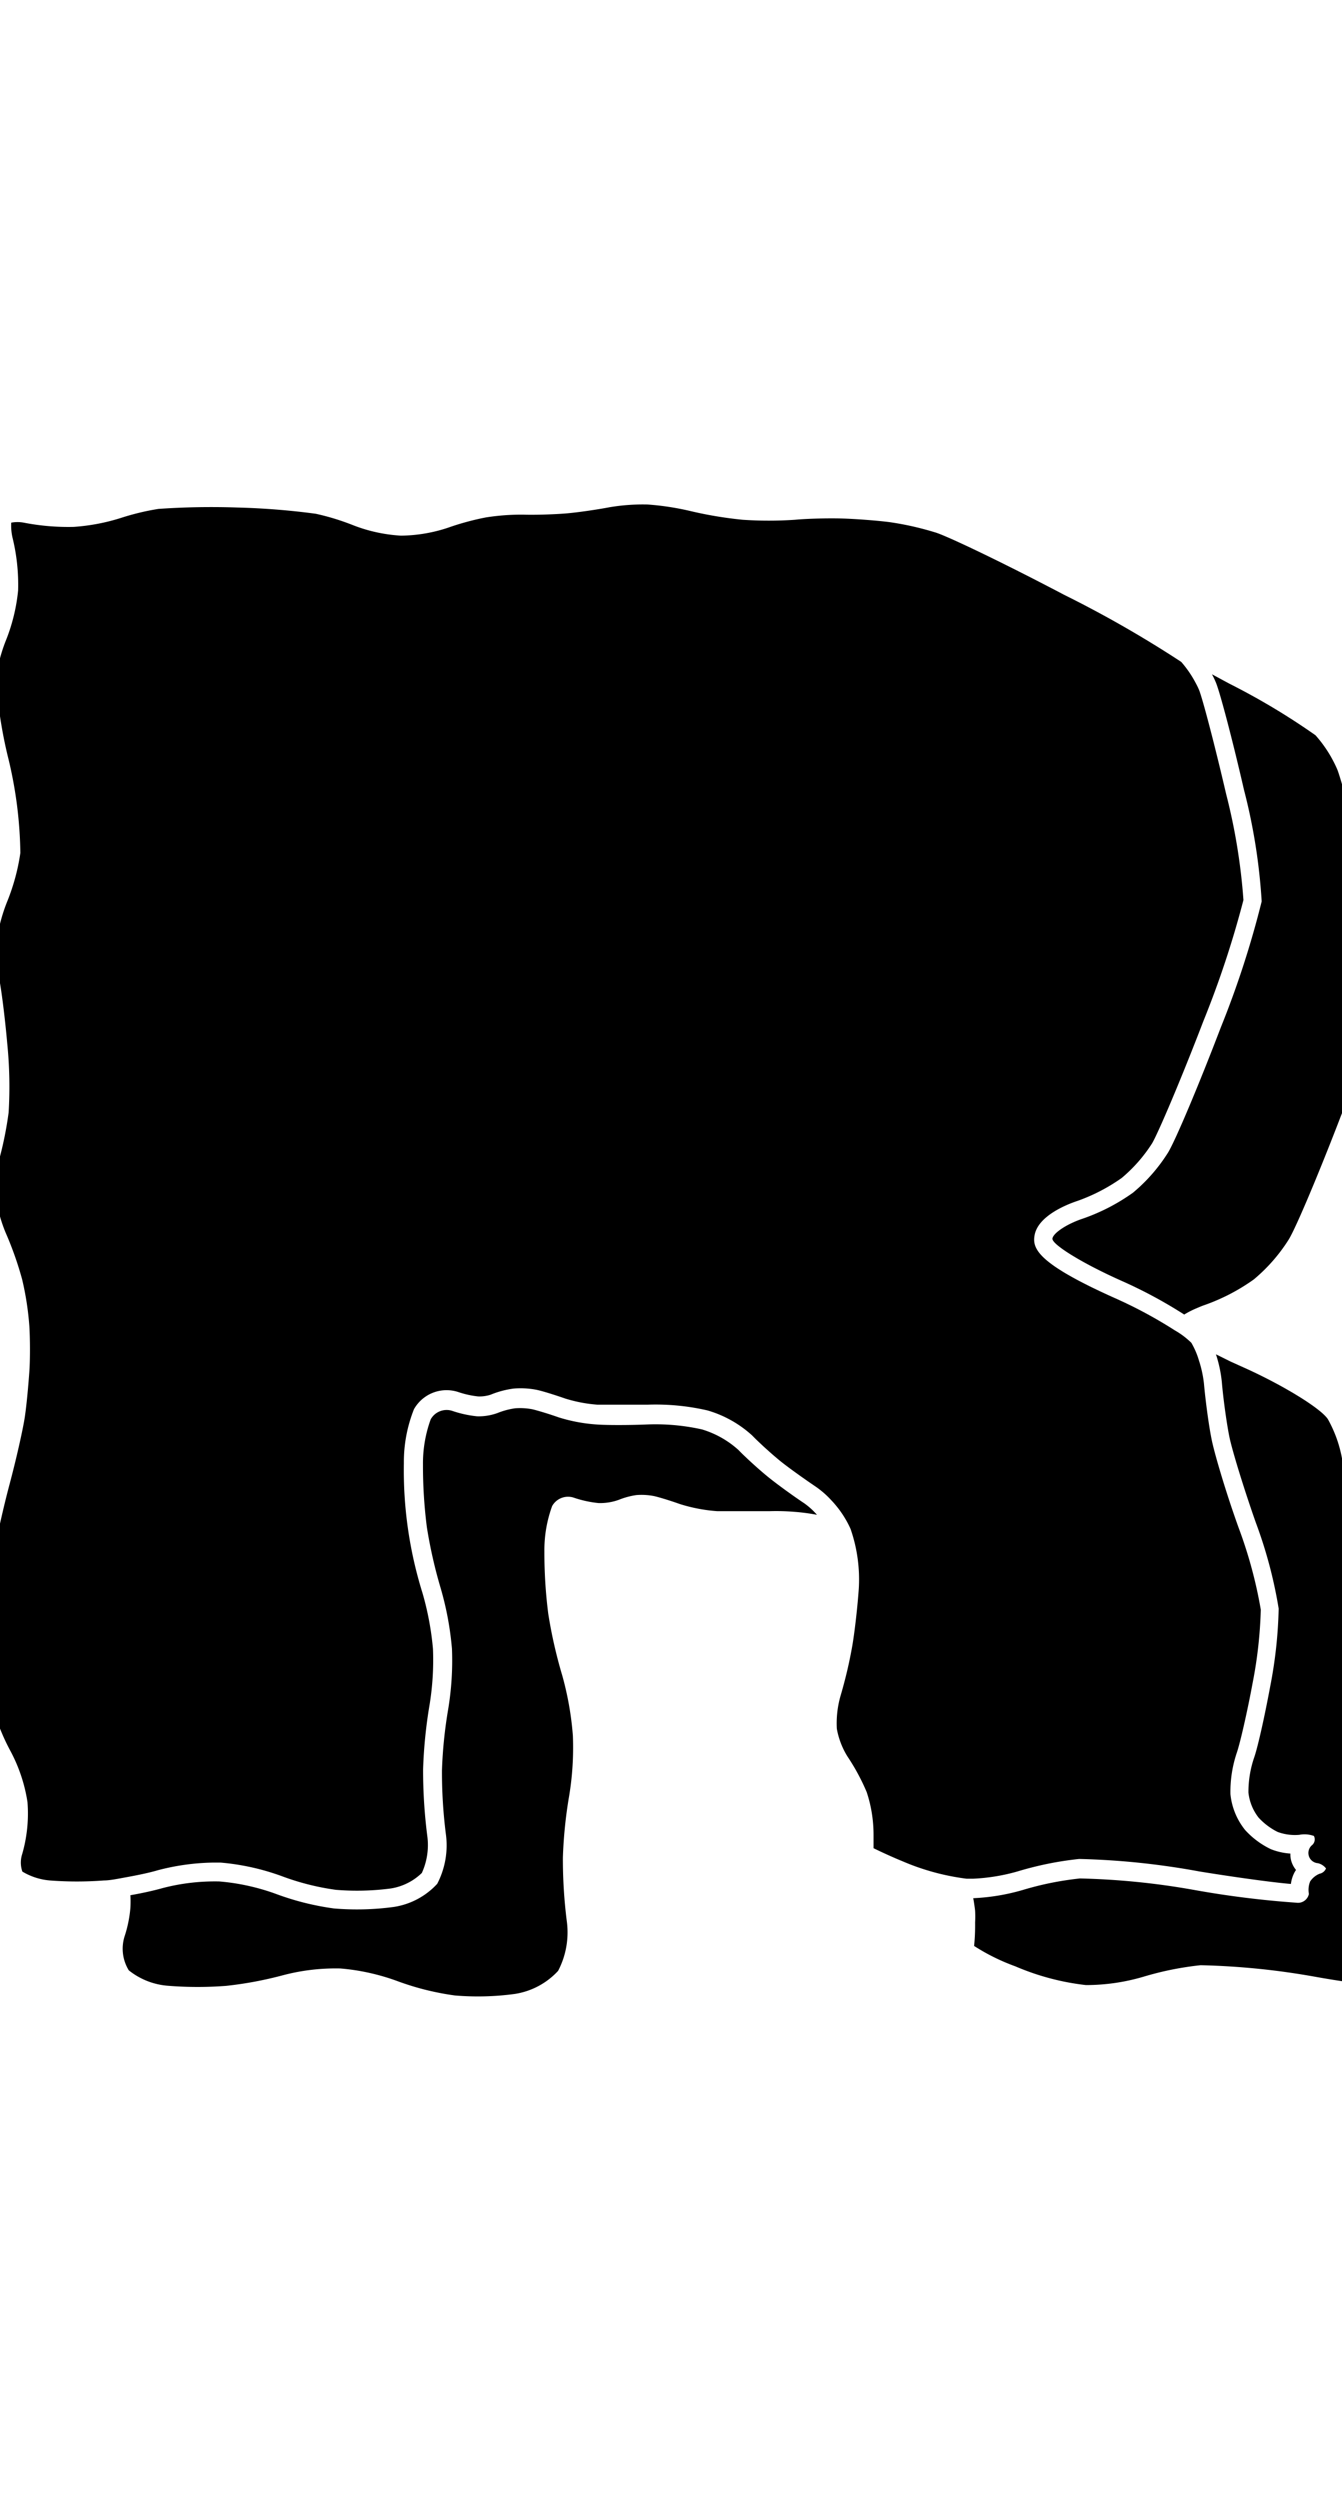 <svg xmlns="http://www.w3.org/2000/svg" width="107.43" height="200" viewBox="0 0 107.43 200"><title>_</title><path d="M1.79 149.72a5.07 5.07 0 0 0 2.2.71 28.27 28.27 0 0 0 4.33 0c.48 0 1.14-.14 1.86-.27.93-.17 1.82-.36 2.43-.54a18.39 18.39 0 0 1 4.49-.62h.55a18.93 18.93 0 0 1 5 1.12 20.13 20.13 0 0 0 4.24 1.06 20.57 20.57 0 0 0 4.4-.11 4.59 4.59 0 0 0 2.48-1.24 5.4 5.4 0 0 0 .43-3 41.16 41.16 0 0 1-.33-5.3 38 38 0 0 1 .52-5.16 22.41 22.41 0 0 0 .27-4.46 23.39 23.39 0 0 0-.84-4.48 32.95 32.95 0 0 1-1.49-10.39 11.42 11.42 0 0 1 .81-4.31 3 3 0 0 1 3.52-1.38 7.41 7.41 0 0 0 1.62.36 2.89 2.89 0 0 0 1-.14 7.38 7.38 0 0 1 1.84-.49 6.63 6.63 0 0 1 1.88.11c.5.11 1.54.44 2.25.69a11.52 11.52 0 0 0 2.58.49h4a18.5 18.5 0 0 1 4.81.46 9.07 9.07 0 0 1 3.57 2c.56.58 1.61 1.53 2.28 2.07s2 1.48 2.77 2a7.33 7.33 0 0 1 1.31 1.14 8.22 8.22 0 0 1 1.52 2.27 12.35 12.35 0 0 1 .66 4.75c-.09 1.35-.32 3.41-.52 4.59a36.35 36.35 0 0 1-.94 4 8 8 0 0 0-.3 2.64 6.28 6.28 0 0 0 .85 2.22 17 17 0 0 1 1.54 2.85 10.86 10.86 0 0 1 .55 3.43v1.06c.59.29 1.43.68 2.33 1.05a19 19 0 0 0 5.11 1.39h.54a15.4 15.4 0 0 0 3.54-.58 26.75 26.75 0 0 1 4.94-1 60.72 60.72 0 0 1 9.62 1c3.58.58 6.32.92 7.33 1a2.67 2.67 0 0 1 .27-.89 2.18 2.18 0 0 1 .14-.23 2 2 0 0 1-.37-.68 1.91 1.91 0 0 1-.08-.63 5.2 5.2 0 0 1-1.56-.35 6.66 6.66 0 0 1-2.06-1.53 5.41 5.41 0 0 1-1.18-2.87 9.75 9.75 0 0 1 .52-3.35c.27-.8.85-3.35 1.26-5.57a35.43 35.43 0 0 0 .65-5.84 36.07 36.07 0 0 0-1.74-6.46c-1-2.75-1.94-5.93-2.18-7.08s-.51-3.19-.63-4.54a9.14 9.14 0 0 0-.41-1.88 6.28 6.28 0 0 0-.6-1.39 6.47 6.47 0 0 0-1.33-1 36.13 36.13 0 0 0-4.8-2.58c-6.3-2.82-6.62-4-6.41-5.07.32-1.57 2.72-2.47 3.45-2.71a14.51 14.51 0 0 0 3.52-1.83 12.15 12.15 0 0 0 2.43-2.77c.49-.84 2.3-5.07 4.11-9.79a78 78 0 0 0 3.2-9.67 47.76 47.76 0 0 0-1.38-8.46c-.93-4-1.89-7.64-2.17-8.34a5.55 5.55 0 0 0-.25-.52 8.73 8.73 0 0 0-1.18-1.73 90.14 90.14 0 0 0-9.38-5.37c-5-2.63-9.5-4.77-10.35-5a24.11 24.11 0 0 0-3.61-.81c-1-.13-2.74-.26-3.78-.29s-2.75 0-3.8.1a31.26 31.26 0 0 1-4.19 0 31.93 31.93 0 0 1-4.15-.69 21.51 21.51 0 0 0-3.45-.53 16 16 0 0 0-3.07.22c-1 .19-2.49.41-3.43.49s-2.5.13-3.44.1a18.23 18.23 0 0 0-3 .22 21.08 21.08 0 0 0-3 .81 12.24 12.24 0 0 1-3.82.65 12.51 12.51 0 0 1-3.81-.83 19.38 19.38 0 0 0-3-.92 58.15 58.15 0 0 0-6.28-.5 61.19 61.19 0 0 0-6.31.11 19.8 19.8 0 0 0-3 .72 16.18 16.18 0 0 1-3.79.72 18.54 18.54 0 0 1-4-.34 2.76 2.76 0 0 0-1 0A4.3 4.3 0 0 0 1 43a15.86 15.86 0 0 1 .45 4.23 14.61 14.61 0 0 1-1 4.06 12.53 12.53 0 0 0-.77 3A36.45 36.45 0 0 0 .7 60.81a33.86 33.86 0 0 1 .93 7.42 16.77 16.77 0 0 1-1.05 3.88 13.41 13.41 0 0 0-.82 3 12 12 0 0 0 .14 3c.21 1 .51 3.41.68 5.37A34.67 34.67 0 0 1 .69 89a28.72 28.72 0 0 1-.74 3.7 10.35 10.35 0 0 0-.29 2.93 11.34 11.34 0 0 0 .8 3 27.32 27.32 0 0 1 1.31 3.71 23.64 23.64 0 0 1 .58 3.75c.06 1 .07 2.62 0 3.62s-.21 2.61-.36 3.62-.69 3.4-1.21 5.35-1 4.14-1.16 5.05-.32 4-.38 6.73A37.07 37.07 0 0 0-.45 137a17 17 0 0 0 1.3 3.1 12.75 12.75 0 0 1 1.35 4.06 11.67 11.67 0 0 1-.43 4.18 2.19 2.19 0 0 0 .02 1.38z"/><path d="M113.75 153.76a4 4 0 0 1-1.73-.23 5.24 5.24 0 0 1-1.53-1.15 3.94 3.94 0 0 1-.81-2 8.51 8.51 0 0 1 .44-2.75c.29-.86.88-3.46 1.31-5.78a36.12 36.12 0 0 0 .67-6.19 36.36 36.36 0 0 0-1.83-6.88c-.95-2.69-1.9-5.78-2.12-6.88s-.49-3.06-.6-4.37a10.16 10.16 0 0 0-1.25-4c-.57-.87-3.62-2.74-6.77-4.15l-1-.45-1.19-.59a10.58 10.58 0 0 1 .47 2.21c.11 1.31.38 3.28.6 4.37s1.17 4.18 2.12 6.88a36.36 36.36 0 0 1 1.83 6.88 36.12 36.12 0 0 1-.67 6.19c-.43 2.32-1 4.92-1.31 5.78a8.51 8.51 0 0 0-.44 2.75 3.94 3.94 0 0 0 .81 2 5.24 5.24 0 0 0 1.53 1.15 4 4 0 0 0 1.73.23 2.22 2.22 0 0 1 1.17.09.6.6 0 0 1-.13.72.82.82 0 0 0 .45 1.46 1.12 1.12 0 0 1 .65.42.7.7 0 0 1-.51.42 1.66 1.66 0 0 0-.76.62 1.81 1.81 0 0 0-.1 1 .89.89 0 0 1-1 .7 76.11 76.11 0 0 1-8.07-1 59.45 59.45 0 0 0-9.26-.94 25 25 0 0 0-4.6.93 16.86 16.86 0 0 1-3.94.65c.06.32.11.66.15 1a8.8 8.8 0 0 1 0 .94 16.77 16.77 0 0 1-.08 1.88 16.45 16.45 0 0 0 3.3 1.63 20 20 0 0 0 5.65 1.5 16.33 16.33 0 0 0 4.58-.66 25 25 0 0 1 4.6-.93 59.45 59.45 0 0 1 9.26.94 76.11 76.11 0 0 0 8.07 1 .89.89 0 0 0 1-.7 1.81 1.81 0 0 1 .1-1 1.66 1.66 0 0 1 .76-.62.7.7 0 0 0 .51-.42 1.12 1.12 0 0 0-.65-.42.82.82 0 0 1-.45-1.46.6.6 0 0 0 .13-.72 2.22 2.22 0 0 0-1.09-.05zM10 154.82a3.3 3.3 0 0 0 .31 2.8 5.72 5.72 0 0 0 3.2 1.24 29.58 29.58 0 0 0 4.62 0 30.21 30.21 0 0 0 4.57-.86 16.6 16.6 0 0 1 4.54-.53 17.51 17.51 0 0 1 4.54 1 21.66 21.66 0 0 0 4.63 1.16 22 22 0 0 0 4.79-.12 5.94 5.94 0 0 0 3.48-1.85 6.66 6.66 0 0 0 .69-4 39.45 39.45 0 0 1-.31-5.07 36.23 36.23 0 0 1 .5-4.91 23.77 23.77 0 0 0 .3-4.83A24.88 24.88 0 0 0 45 134a38.06 38.06 0 0 1-1.11-4.9 38.48 38.48 0 0 1-.31-5 10.28 10.28 0 0 1 .62-3.62 1.46 1.46 0 0 1 1.71-.68 8.86 8.86 0 0 0 2 .44 4.4 4.4 0 0 0 1.63-.26 6 6 0 0 1 1.41-.38 5.21 5.21 0 0 1 1.4.08c.38.08 1.32.37 2.08.64a13 13 0 0 0 3 .57h4.15a17.61 17.61 0 0 1 2 .05 16.17 16.17 0 0 1 1.82.24 5.85 5.85 0 0 0-1-.91c-.86-.57-2.16-1.51-2.89-2.1s-1.82-1.58-2.41-2.19a7.63 7.63 0 0 0-2.9-1.63 17.07 17.07 0 0 0-4.34-.4c-1.39.06-3.26.07-4.15 0a13 13 0 0 1-3-.57c-.76-.27-1.7-.55-2.08-.64a5.21 5.21 0 0 0-1.4-.08 6 6 0 0 0-1.41.38 4.4 4.4 0 0 1-1.63.26 8.86 8.86 0 0 1-2-.44 1.46 1.46 0 0 0-1.71.68 10.28 10.28 0 0 0-.62 3.62 38.48 38.48 0 0 0 .31 5 38.06 38.06 0 0 0 1.11 4.9 24.88 24.88 0 0 1 .9 4.83 23.77 23.77 0 0 1-.3 4.83 36.23 36.23 0 0 0-.5 4.91 39.45 39.45 0 0 0 .31 5.07 6.66 6.66 0 0 1-.69 4 5.94 5.94 0 0 1-3.48 1.85 22 22 0 0 1-4.79.12 21.66 21.66 0 0 1-4.63-1.16 17.51 17.51 0 0 0-4.54-1 16.6 16.6 0 0 0-4.54.53c-.7.2-1.65.41-2.58.57a9.36 9.36 0 0 1 0 1 10 10 0 0 1-.44 2.21zM97.72 82.21c-1.71 4.48-3.61 9-4.22 10a13.57 13.57 0 0 1-2.8 3.2 15.83 15.83 0 0 1-4 2.07c-1.25.41-2.36 1.13-2.45 1.59s2.4 2 5.55 3.4a37.47 37.47 0 0 1 5 2.69 7.21 7.21 0 0 1 1-.51c.19-.08.37-.16.57-.23a15.83 15.83 0 0 0 4-2.07 13.57 13.57 0 0 0 2.8-3.2c.61-1 2.51-5.54 4.22-10a75.57 75.57 0 0 0 3.31-10.1 46.83 46.83 0 0 0-1.41-8.94c-.88-3.84-1.89-7.69-2.24-8.56a10.19 10.19 0 0 0-1.74-2.73 55 55 0 0 0-6.88-4.12l-1.41-.76a7.27 7.27 0 0 1 .32.67c.35.87 1.36 4.72 2.24 8.56a46.83 46.83 0 0 1 1.42 8.94 75.57 75.57 0 0 1-3.28 10.1z"/></svg>